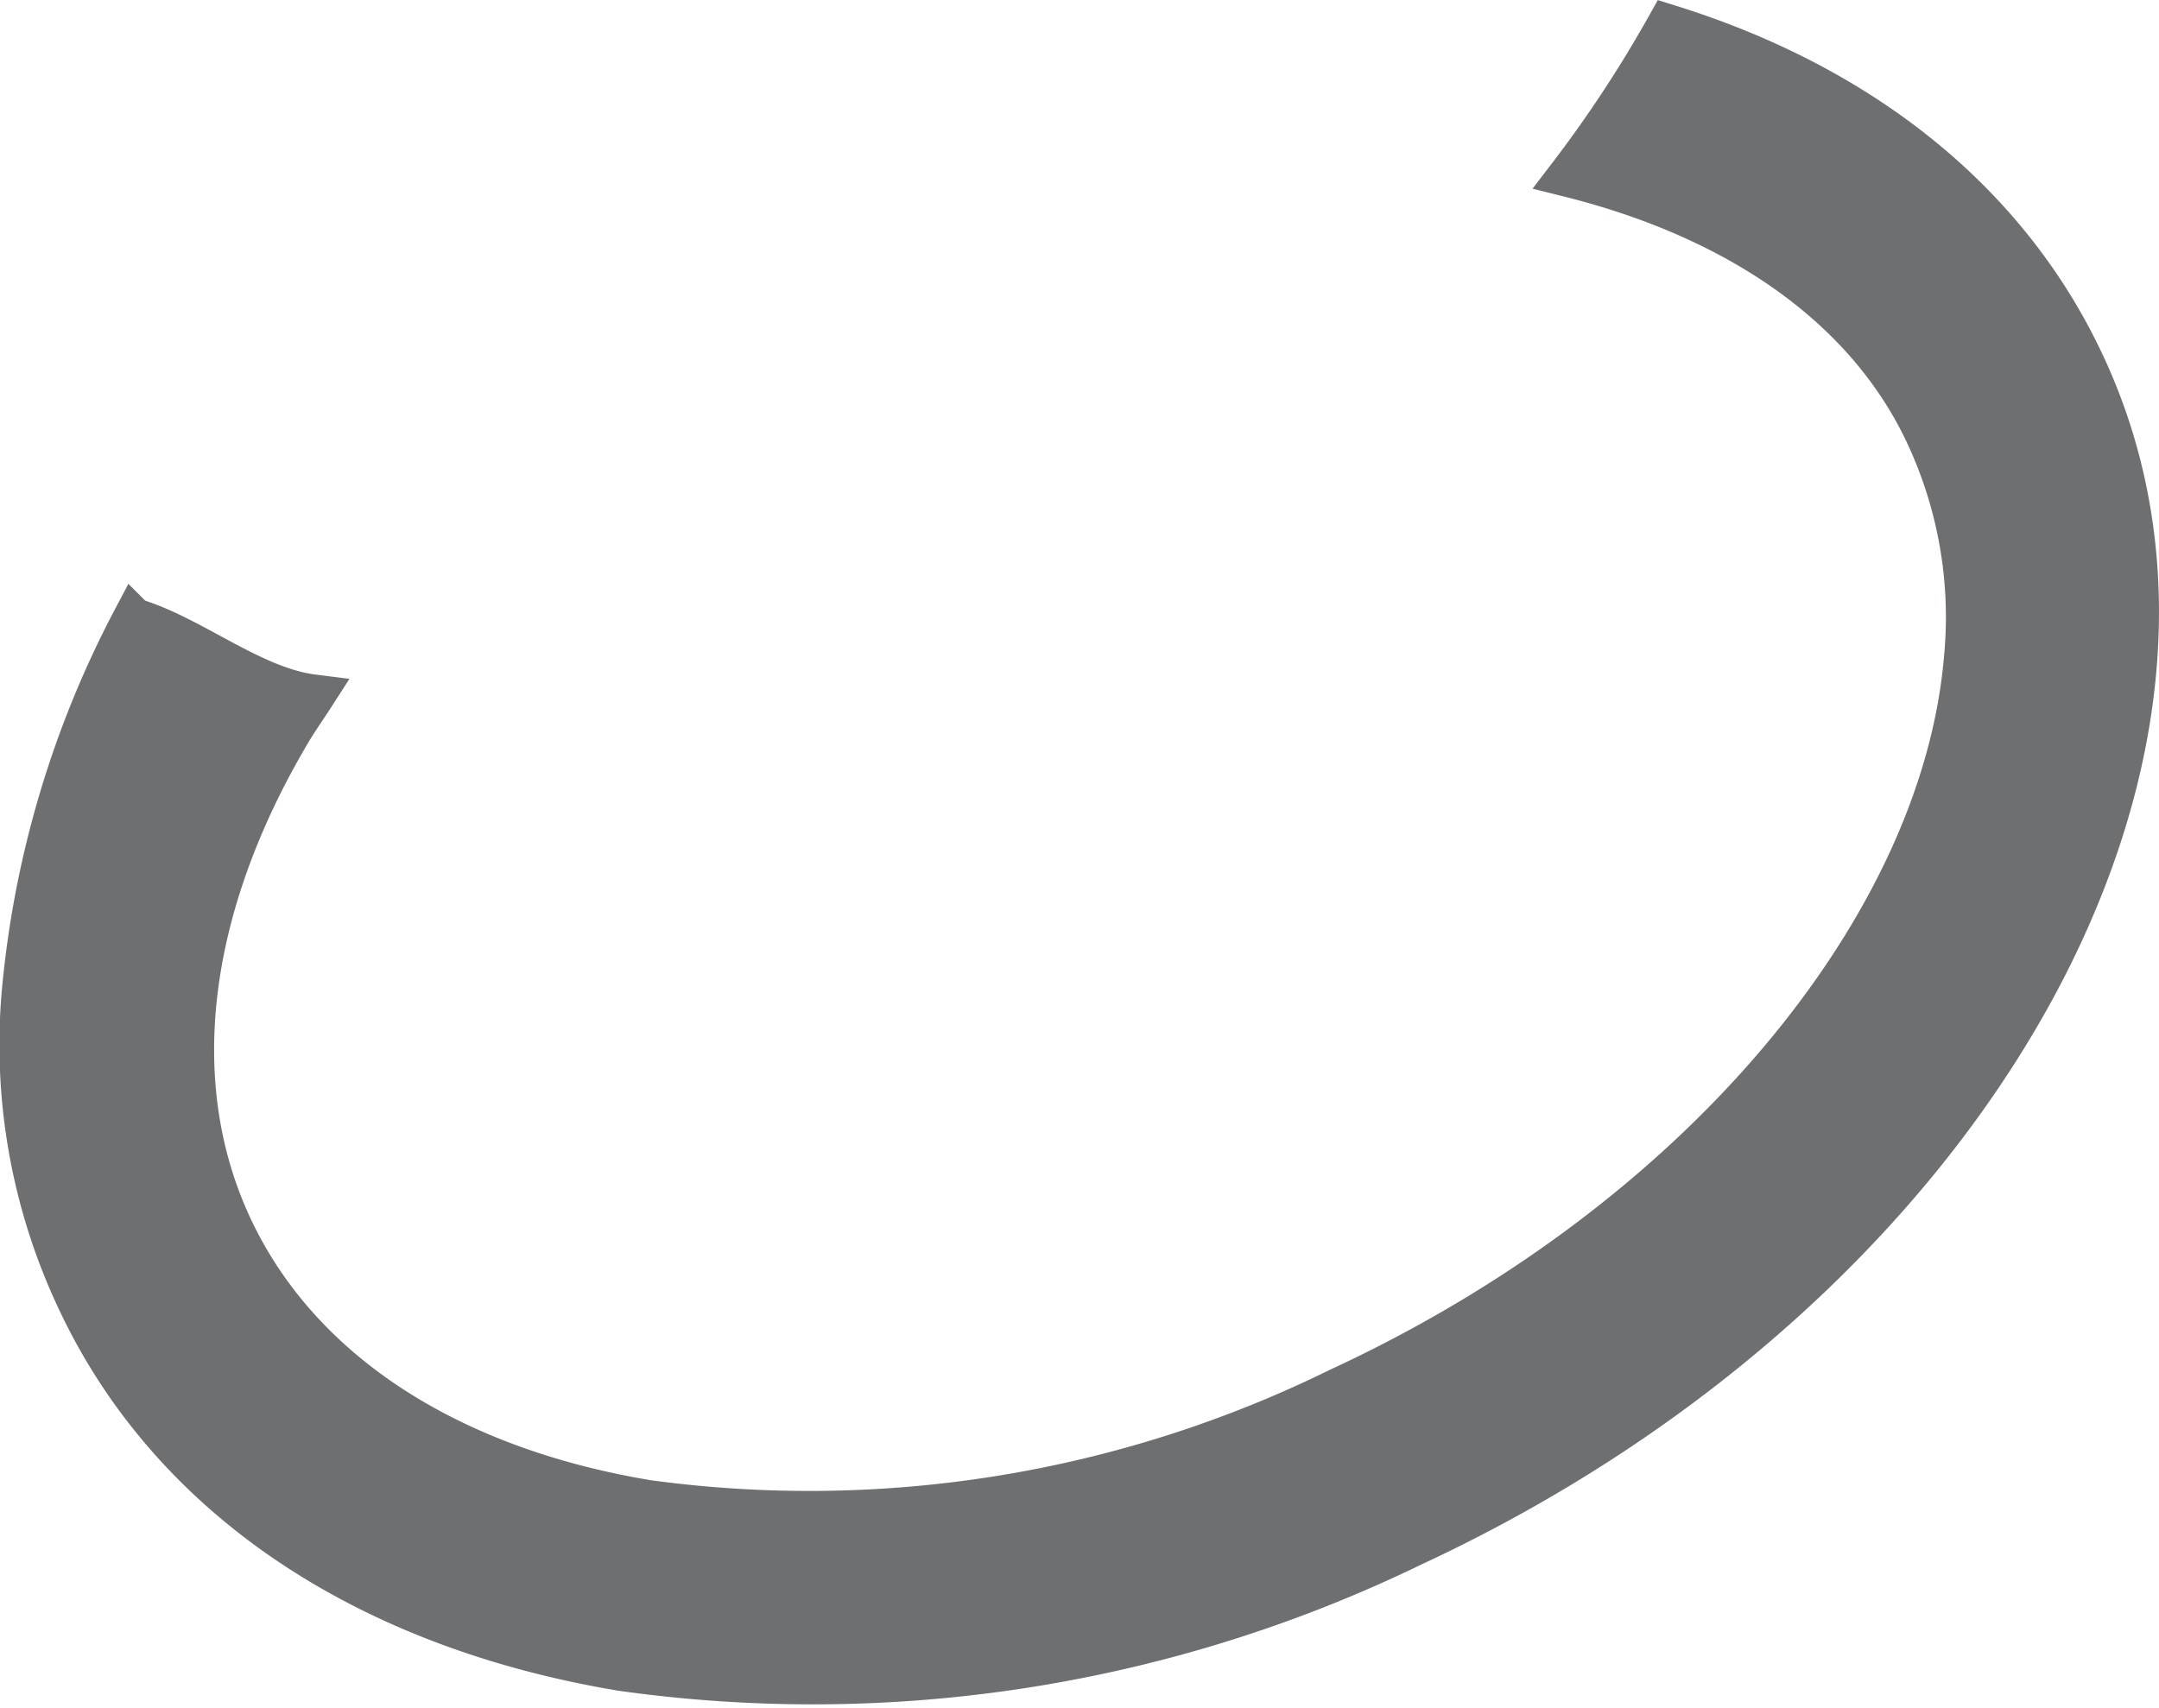 <svg id="f2dc80f1-9389-40ef-859f-5b1d6af58e0b" data-name="piercing" xmlns="http://www.w3.org/2000/svg" viewBox="0 0 50.35 39.83"><title>piercing ring bottom</title><path d="M789.12,572.75c12.91-6,19.94-18.36,15.67-27.52-1.76-3.78-5.16-6.51-9.7-7.92a29.43,29.43,0,0,1-2.3,3.5c4,1,7,3.1,8.37,6.11a10.07,10.07,0,0,1,.86,5.19c-0.55,6.22-6.15,13.09-14.6,17a28,28,0,0,1-16.12,2.62c-4.71-.78-8.16-3.06-9.72-6.39s-1.07-7.44,1.36-11.55c0.17-.29.37-0.57,0.55-0.85-1.43-.18-2.83-1.38-4.18-1.78a23.12,23.12,0,0,0-2.58,8.7A13.93,13.93,0,0,0,758,567c2.13,4.57,6.63,7.64,12.69,8.65A32,32,0,0,0,789.12,572.75Z" transform="translate(-756.19 -536.71)" fill="#6d6f71" stroke="#6d6f71" stroke-miterlimit="10"/></svg>